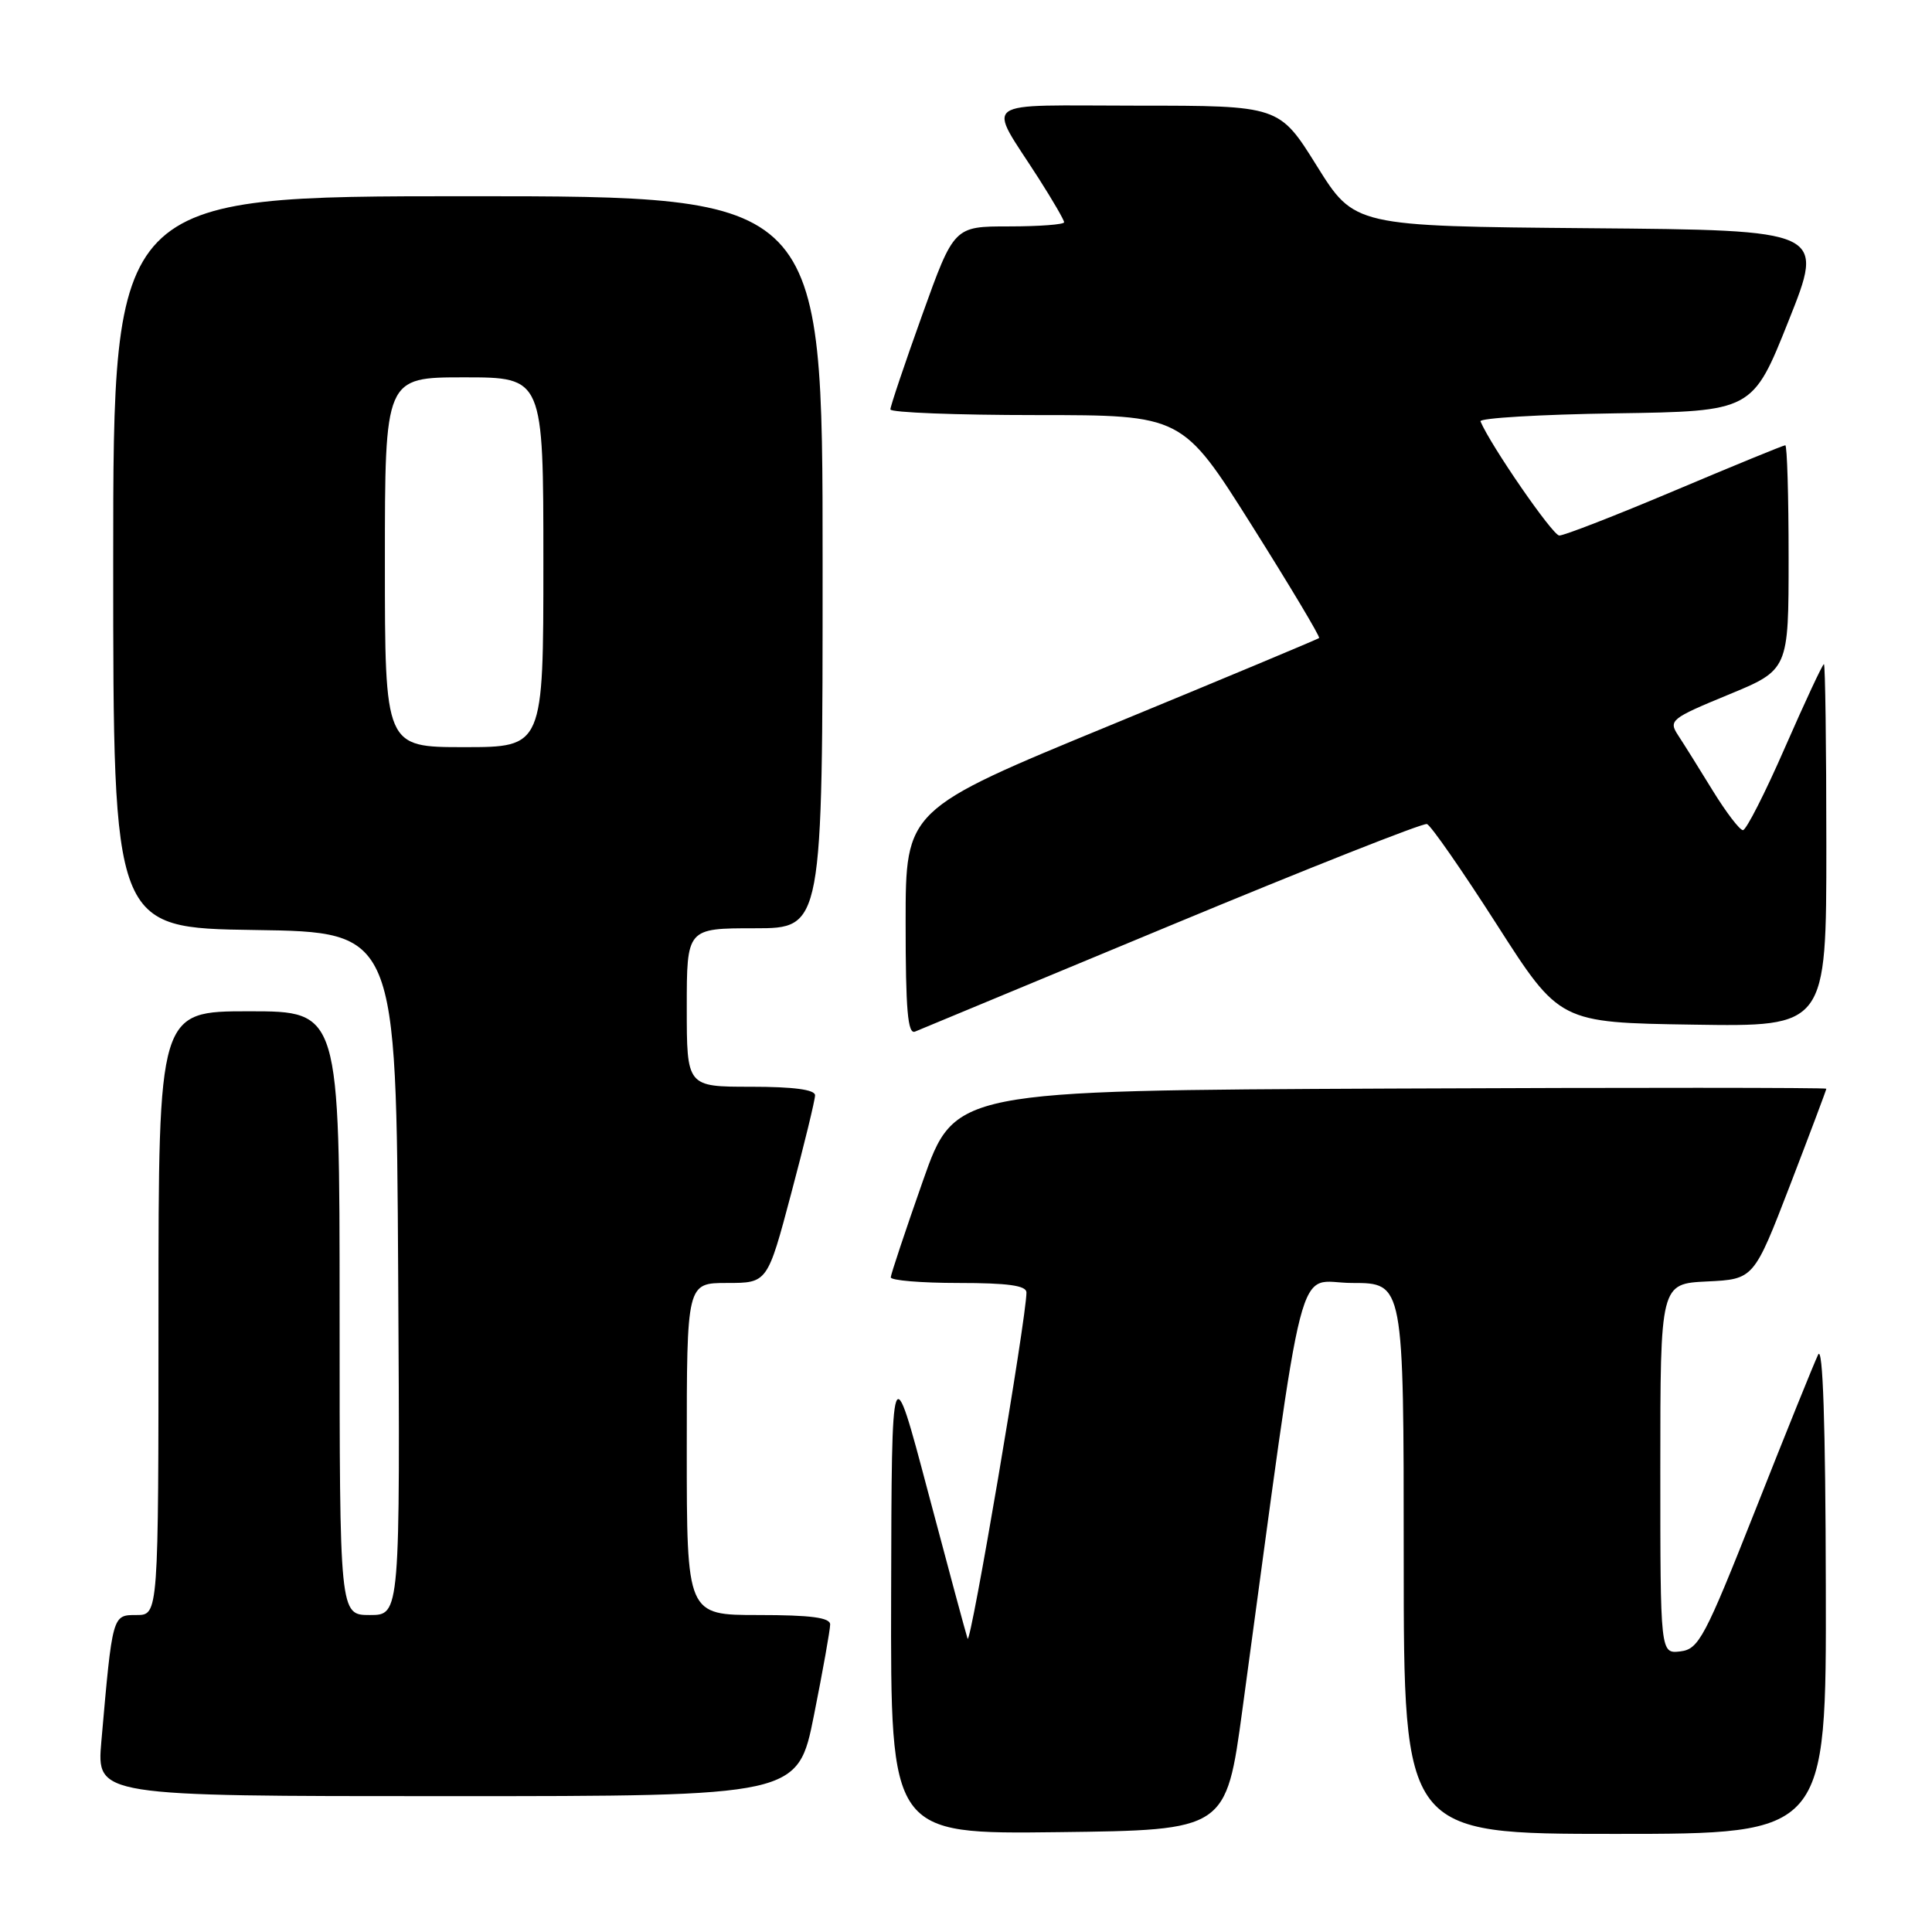<?xml version="1.0" encoding="UTF-8" standalone="no"?>
<!DOCTYPE svg PUBLIC "-//W3C//DTD SVG 1.1//EN" "http://www.w3.org/Graphics/SVG/1.1/DTD/svg11.dtd" >
<svg xmlns="http://www.w3.org/2000/svg" xmlns:xlink="http://www.w3.org/1999/xlink" version="1.1" viewBox="0 0 256 256">
 <g >
 <path fill="currentColor"
d=" M 164.63 226.50 C 173.15 163.87 171.57 170.00 179.17 170.00 C 186.00 170.00 186.00 170.00 186.00 206.50 C 186.00 243.00 186.00 243.00 214.00 243.00 C 242.00 243.00 242.00 243.00 241.93 210.25 C 241.89 188.61 241.54 178.18 240.91 179.50 C 240.38 180.60 236.65 189.82 232.63 200.00 C 225.87 217.07 225.10 218.52 222.65 218.82 C 220.00 219.13 220.00 219.13 220.00 194.61 C 220.00 170.10 220.00 170.10 226.20 169.80 C 232.39 169.50 232.39 169.50 237.20 157.02 C 239.84 150.15 242.00 144.41 242.00 144.26 C 242.00 144.11 216.01 144.10 184.25 144.24 C 126.50 144.50 126.50 144.50 122.28 156.50 C 119.96 163.10 118.05 168.84 118.03 169.25 C 118.01 169.66 122.05 170.00 127.00 170.00 C 133.53 170.00 136.00 170.34 136.01 171.25 C 136.03 174.50 128.59 218.27 128.21 217.13 C 127.97 216.41 125.61 207.65 122.96 197.66 C 118.15 179.50 118.15 179.50 118.08 211.27 C 118.00 243.04 118.00 243.04 140.23 242.77 C 162.46 242.50 162.46 242.50 164.63 226.50 Z  M 107.86 227.25 C 109.04 221.34 110.00 215.94 110.00 215.25 C 110.00 214.34 107.43 214.00 100.50 214.00 C 91.00 214.00 91.00 214.00 91.00 192.00 C 91.00 170.00 91.00 170.00 96.34 170.00 C 101.69 170.00 101.69 170.00 104.84 158.13 C 106.58 151.60 108.00 145.75 108.00 145.13 C 108.00 144.38 105.14 144.00 99.50 144.00 C 91.00 144.00 91.00 144.00 91.00 133.50 C 91.00 123.00 91.00 123.00 100.00 123.00 C 109.00 123.00 109.00 123.00 109.00 74.50 C 109.00 26.00 109.00 26.00 62.00 26.00 C 15.00 26.00 15.00 26.00 15.00 74.48 C 15.00 122.96 15.00 122.96 33.75 123.23 C 52.50 123.50 52.50 123.50 52.76 168.75 C 53.02 214.00 53.02 214.00 49.01 214.00 C 45.00 214.00 45.00 214.00 45.00 174.00 C 45.00 134.00 45.00 134.00 33.00 134.00 C 21.00 134.00 21.00 134.00 21.00 174.00 C 21.00 214.00 21.00 214.00 18.09 214.00 C 14.88 214.00 14.91 213.87 13.43 230.75 C 12.80 238.00 12.80 238.00 59.26 238.00 C 105.72 238.00 105.72 238.00 107.86 227.25 Z  M 155.33 122.53 C 173.38 115.03 188.57 109.02 189.08 109.19 C 189.59 109.36 193.75 115.35 198.33 122.50 C 206.65 135.50 206.65 135.50 224.33 135.77 C 242.00 136.05 242.00 136.05 242.00 112.02 C 242.00 98.81 241.85 88.00 241.68 88.00 C 241.50 88.00 239.19 92.95 236.54 99.00 C 233.90 105.05 231.38 110.00 230.95 110.00 C 230.52 110.00 228.72 107.64 226.94 104.75 C 225.17 101.86 223.11 98.57 222.36 97.43 C 221.07 95.46 221.39 95.20 229.00 92.06 C 237.00 88.76 237.00 88.76 237.00 73.88 C 237.00 65.70 236.80 59.00 236.56 59.00 C 236.32 59.00 229.73 61.70 221.92 65.00 C 214.11 68.30 207.22 70.98 206.61 70.96 C 205.72 70.93 197.50 59.00 196.17 55.83 C 196.00 55.40 204.03 54.92 214.03 54.77 C 232.22 54.50 232.22 54.50 237.00 42.50 C 241.79 30.50 241.79 30.50 210.63 30.24 C 179.47 29.97 179.47 29.97 174.49 21.99 C 169.51 14.00 169.51 14.00 150.72 14.00 C 129.30 14.00 130.77 12.91 137.65 23.67 C 139.49 26.55 141.00 29.15 141.00 29.45 C 141.00 29.75 137.72 30.00 133.70 30.00 C 126.41 30.00 126.41 30.00 122.19 41.75 C 119.87 48.21 117.98 53.84 117.98 54.25 C 117.99 54.66 126.70 55.00 137.33 55.00 C 156.66 55.00 156.66 55.00 165.87 69.62 C 170.94 77.67 174.95 84.38 174.79 84.54 C 174.63 84.69 162.24 89.87 147.25 96.05 C 120.00 107.27 120.00 107.27 120.00 122.24 C 120.00 133.83 120.28 137.10 121.25 136.69 C 121.94 136.41 137.27 130.03 155.33 122.53 Z  M 51.00 74.50 C 51.00 50.00 51.00 50.00 61.50 50.00 C 72.00 50.00 72.00 50.00 72.00 74.50 C 72.00 99.00 72.00 99.00 61.50 99.00 C 51.00 99.00 51.00 99.00 51.00 74.50 Z "/>
</g>
</svg>